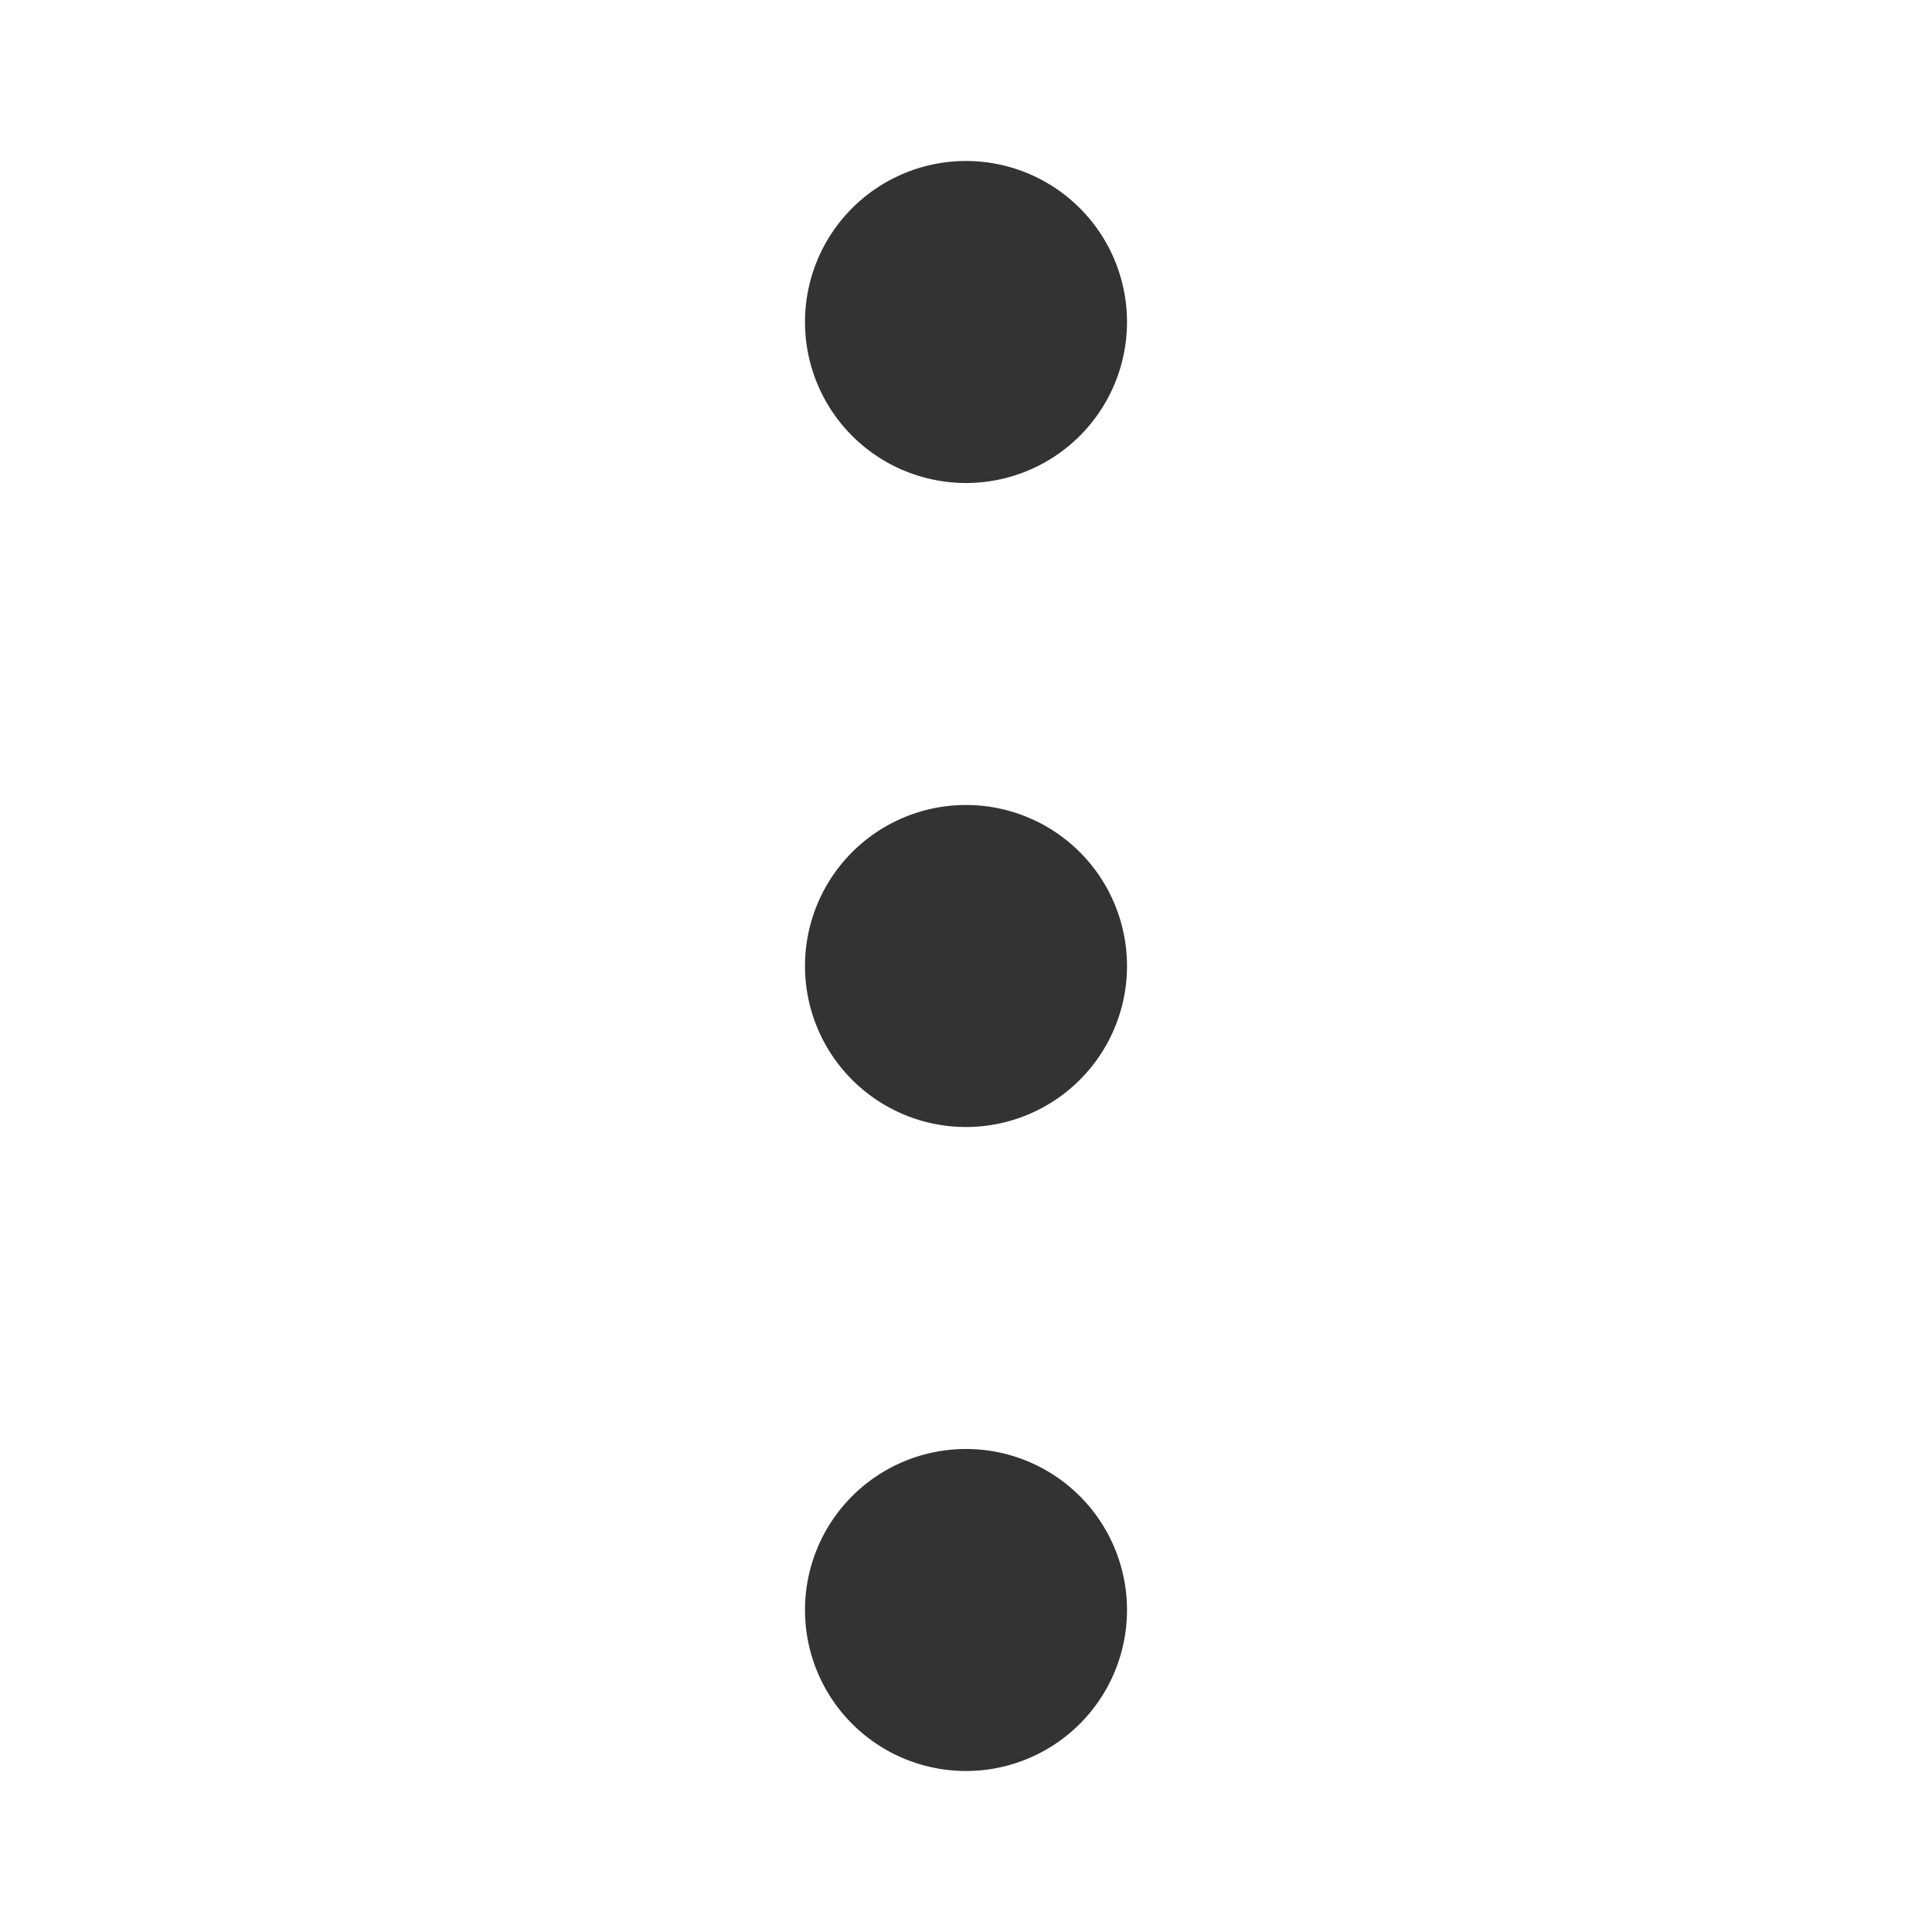 <?xml version="1.0" standalone="no"?><!DOCTYPE svg PUBLIC "-//W3C//DTD SVG 1.1//EN" "http://www.w3.org/Graphics/SVG/1.1/DTD/svg11.dtd"><svg t="1689527367553" class="icon" viewBox="0 0 1024 1024" version="1.1" xmlns="http://www.w3.org/2000/svg" p-id="30374" width="128" height="128" xmlns:xlink="http://www.w3.org/1999/xlink"><path d="M512 256a85.333 85.333 0 1 1 0-170.667 85.333 85.333 0 0 1 0 170.667z m0 341.333a85.333 85.333 0 1 1 0-170.667 85.333 85.333 0 0 1 0 170.667z m0 341.333a85.333 85.333 0 1 1 0-170.667 85.333 85.333 0 0 1 0 170.667z" fill="#333333" p-id="30375"></path></svg>